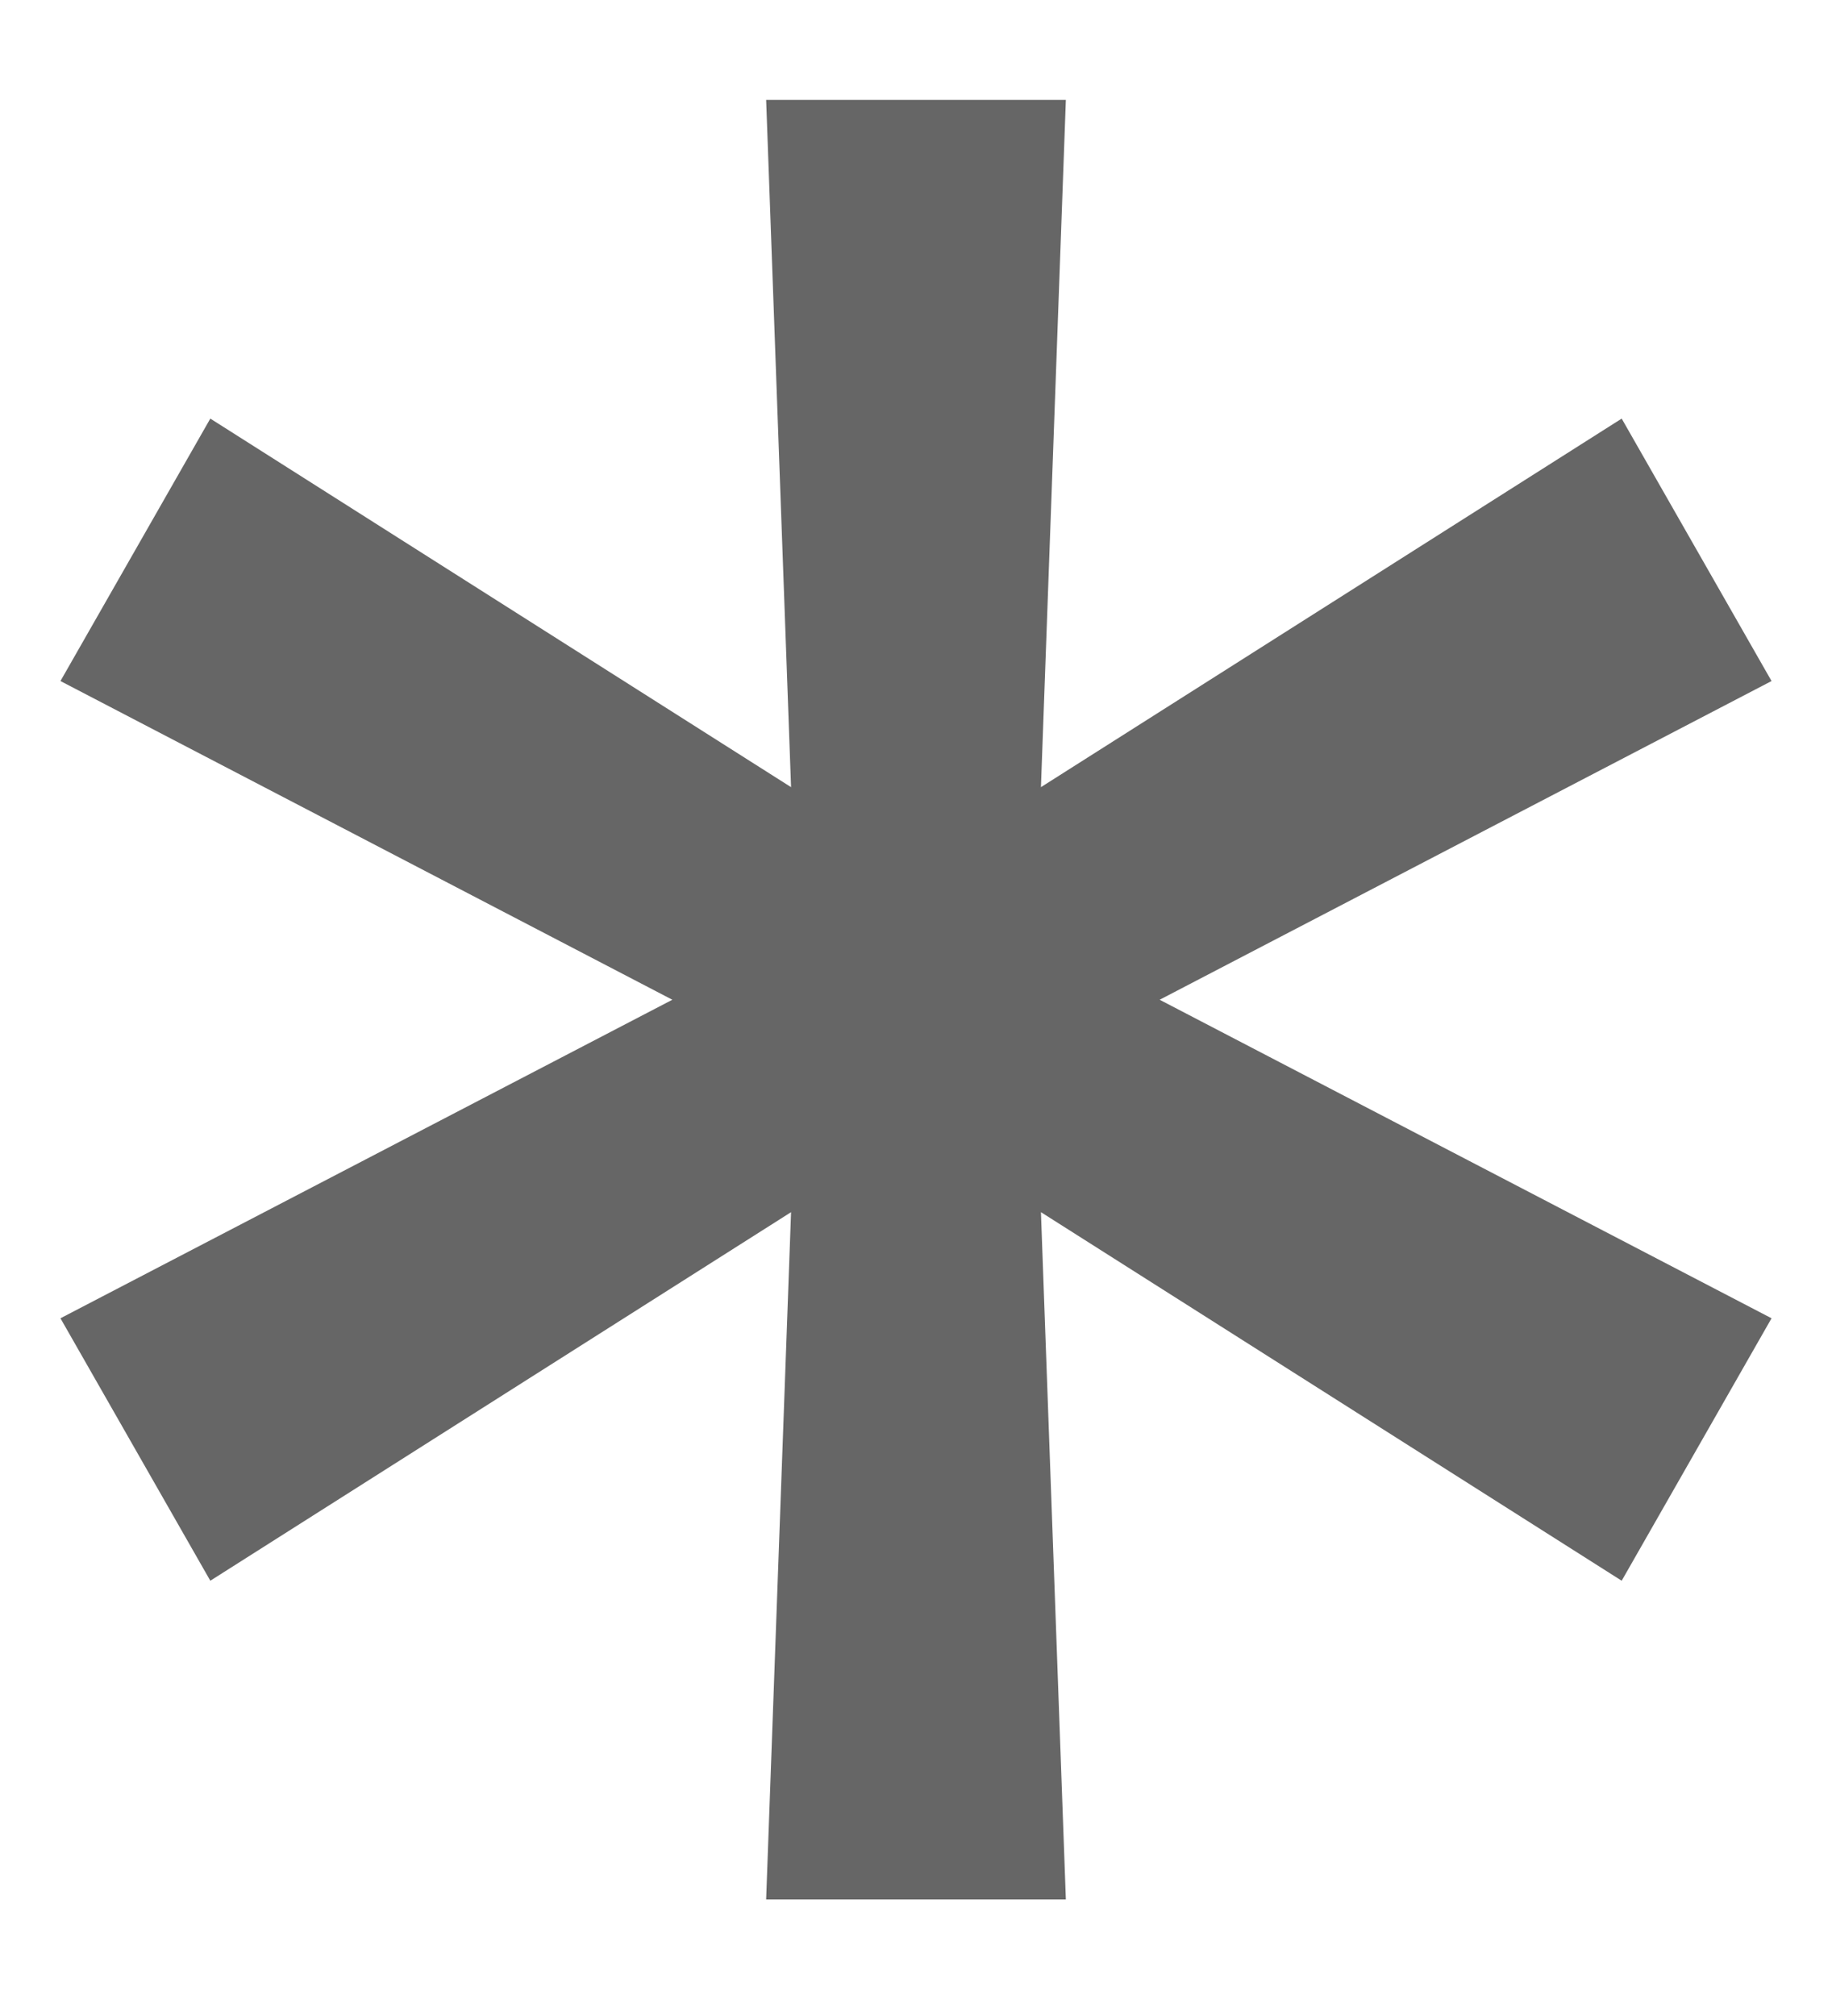 <svg viewBox="0 0 10 11" fill="none" xmlns="http://www.w3.org/2000/svg">
<path opacity="0.6" d="M4.182 10.364L4.318 6.614L1.148 8.625L0.33 7.193L3.67 5.455L0.33 3.716L1.148 2.284L4.318 4.295L4.182 0.545H5.818L5.682 4.295L8.852 2.284L9.67 3.716L6.33 5.455L9.67 7.193L8.852 8.625L5.682 6.614L5.818 10.364H4.182Z" fill="black"/>
</svg>
